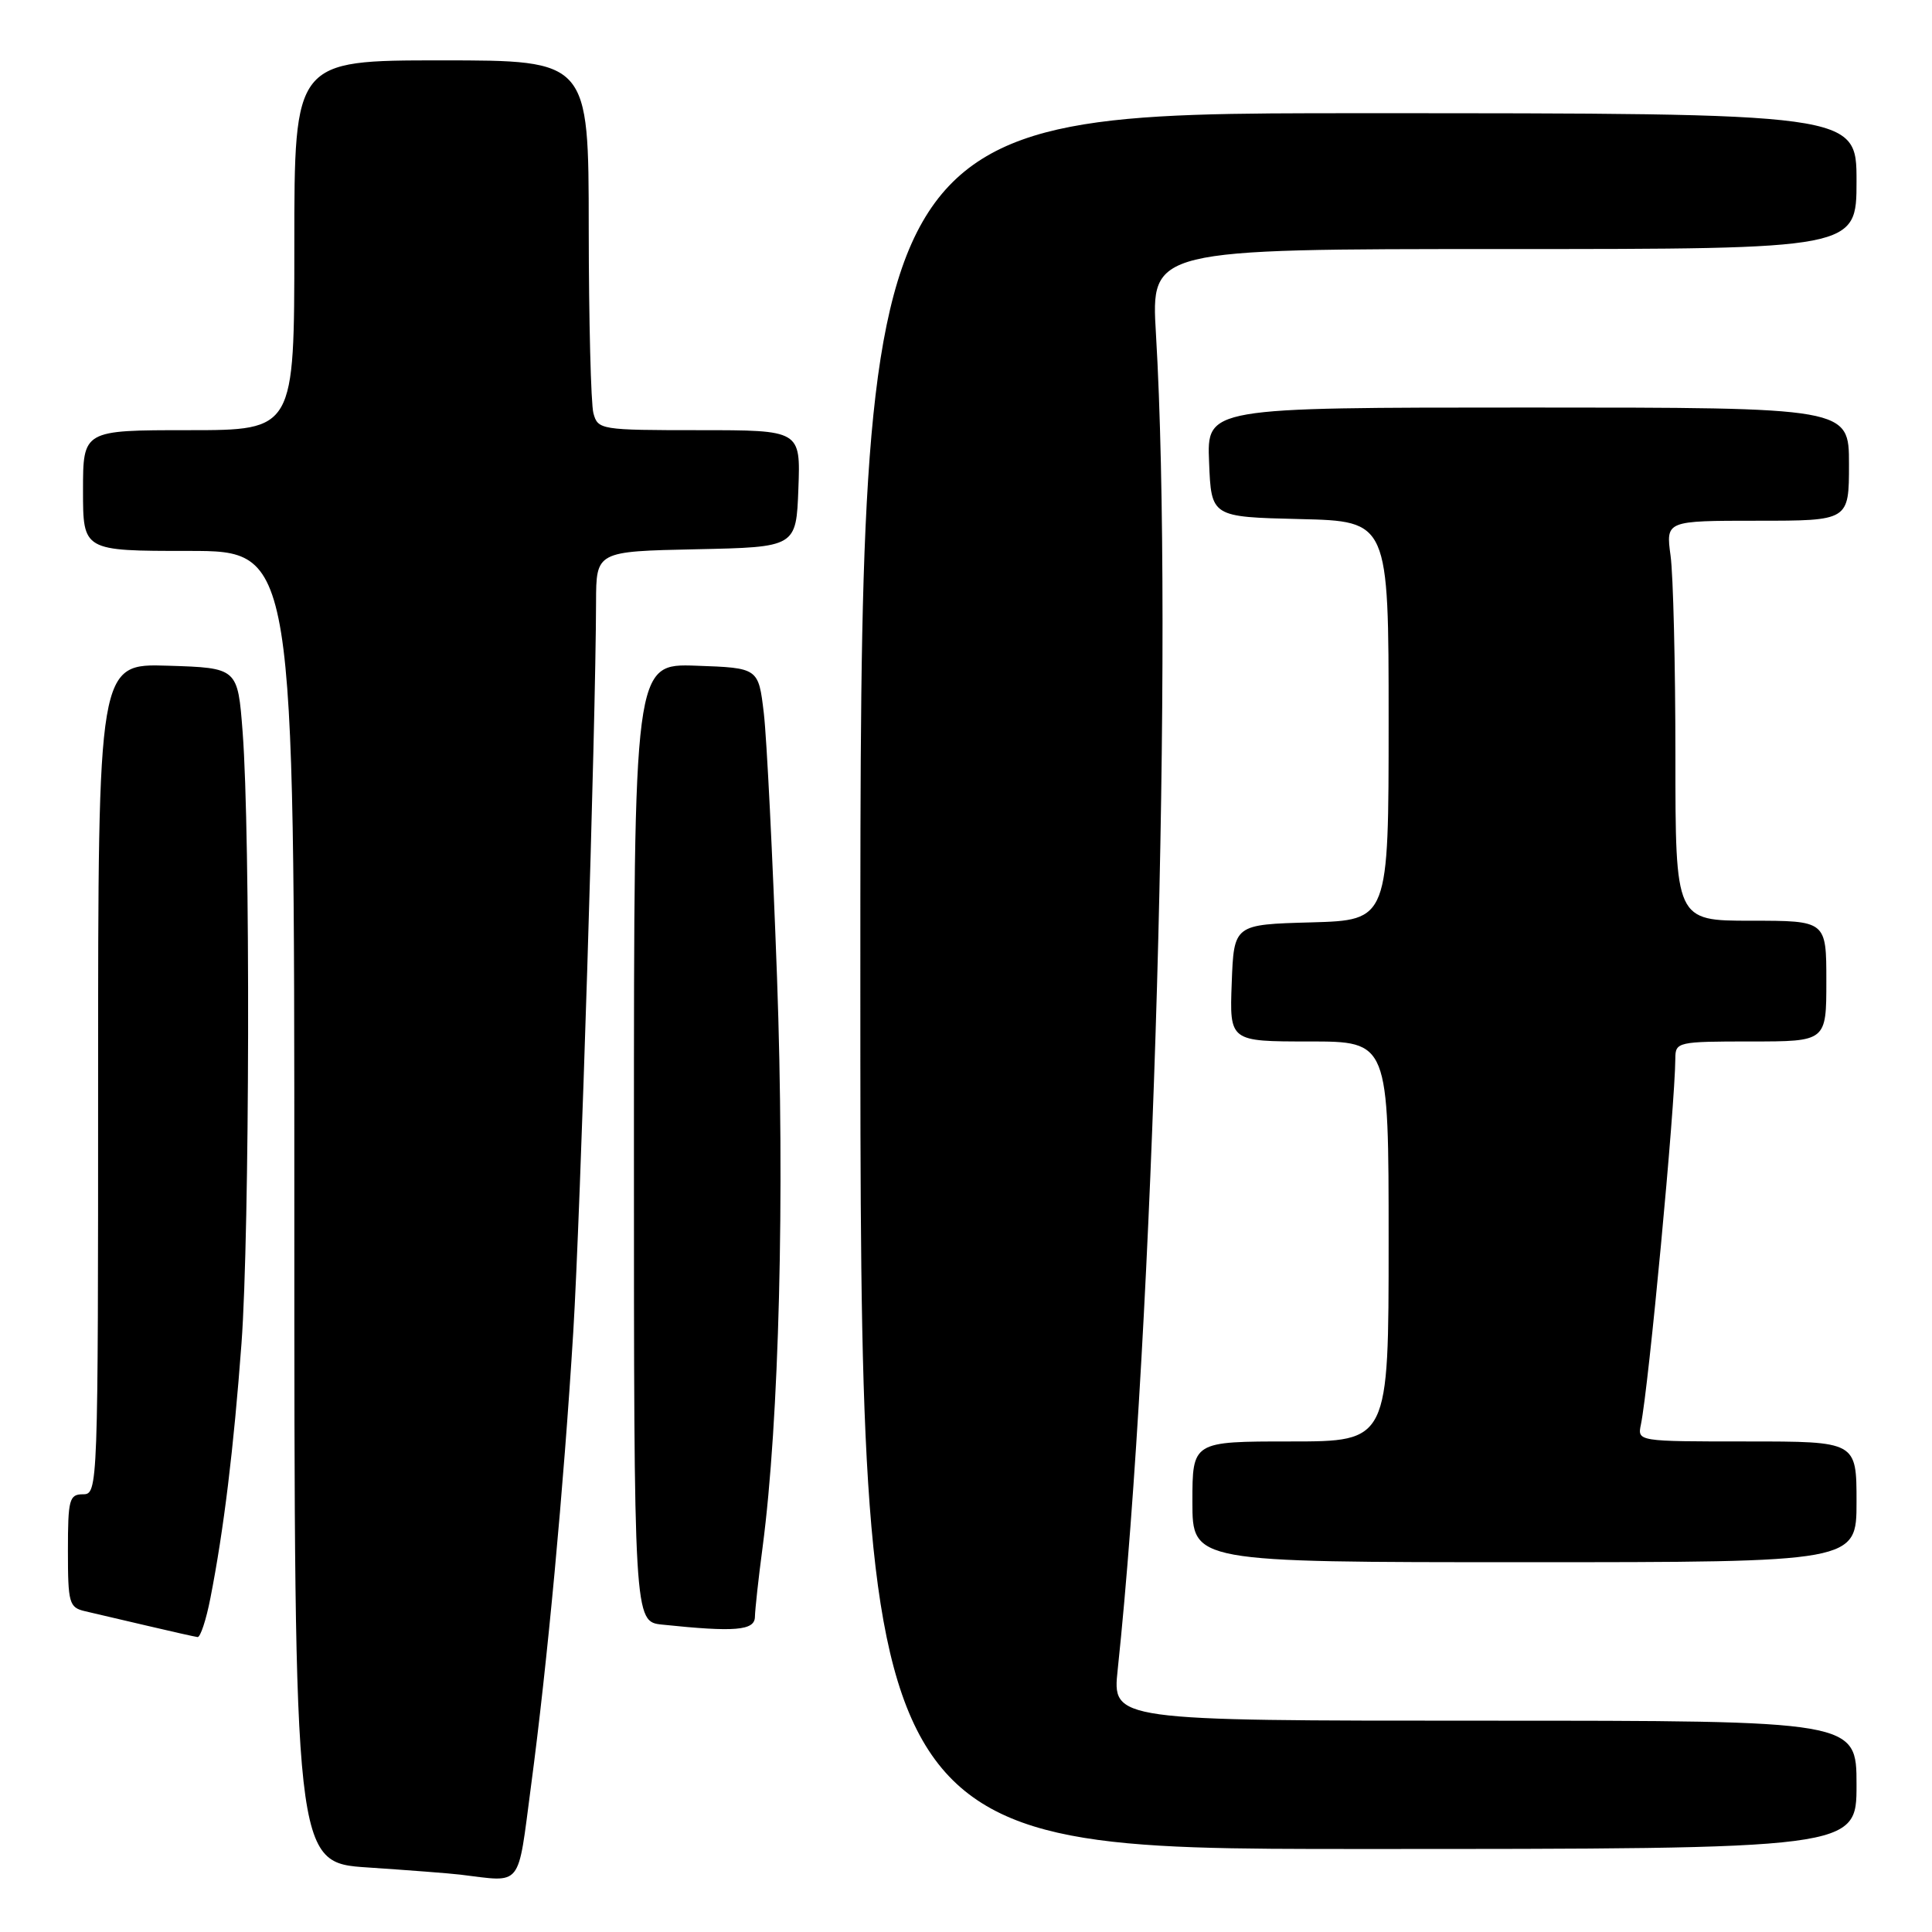 <?xml version="1.0" encoding="UTF-8" standalone="no"?>
<!DOCTYPE svg PUBLIC "-//W3C//DTD SVG 1.1//EN" "http://www.w3.org/Graphics/SVG/1.1/DTD/svg11.dtd" >
<svg xmlns="http://www.w3.org/2000/svg" xmlns:xlink="http://www.w3.org/1999/xlink" version="1.1" viewBox="0 0 256 256">
 <g >
 <path fill="currentColor"
d=" M 70.35 236.75 C 72.53 220.39 74.68 197.25 75.96 176.50 C 76.91 161.06 78.94 96.16 78.98 79.78 C 79.00 73.06 79.00 73.06 92.25 72.78 C 105.50 72.50 105.50 72.50 105.79 64.75 C 106.08 57.00 106.08 57.00 92.66 57.00 C 79.58 57.00 79.22 56.94 78.63 54.75 C 78.30 53.51 78.02 42.49 78.01 30.25 C 78.00 8.00 78.00 8.00 58.50 8.00 C 39.00 8.00 39.00 8.00 39.00 32.50 C 39.00 57.00 39.00 57.00 25.00 57.00 C 11.00 57.00 11.00 57.00 11.00 65.00 C 11.00 73.00 11.00 73.00 25.00 73.00 C 39.00 73.00 39.00 73.00 39.00 159.91 C 39.00 246.81 39.00 246.81 48.75 247.45 C 54.11 247.81 59.62 248.23 61.00 248.40 C 69.31 249.40 68.55 250.35 70.35 236.75 Z  M 246.00 236.50 C 246.00 228.00 246.00 228.00 196.69 228.00 C 147.38 228.00 147.38 228.00 148.10 221.25 C 152.88 176.08 155.52 83.95 153.17 44.25 C 152.50 33.00 152.50 33.00 199.25 33.00 C 246.00 33.00 246.00 33.00 246.00 24.00 C 246.00 15.00 246.00 15.00 180.00 15.00 C 114.00 15.00 114.00 15.00 114.00 130.00 C 114.00 245.00 114.00 245.00 180.00 245.00 C 246.00 245.00 246.00 245.00 246.00 236.50 Z  M 27.88 211.75 C 29.66 202.68 30.96 191.97 32.00 178.00 C 33.09 163.24 33.19 110.56 32.15 97.00 C 31.50 88.50 31.50 88.50 22.25 88.21 C 13.00 87.92 13.00 87.92 13.00 142.96 C 13.00 197.33 12.98 198.00 11.00 198.00 C 9.18 198.00 9.00 198.67 9.00 205.48 C 9.00 212.42 9.16 213.00 11.25 213.49 C 12.49 213.78 16.20 214.65 19.50 215.42 C 22.80 216.20 25.81 216.87 26.18 216.92 C 26.55 216.96 27.32 214.64 27.88 211.75 Z  M 100.03 214.25 C 100.05 213.29 100.50 209.12 101.05 205.00 C 103.25 188.24 104.00 158.51 102.96 129.51 C 102.38 113.55 101.60 97.80 101.21 94.50 C 100.50 88.50 100.50 88.50 92.25 88.21 C 84.00 87.92 84.00 87.92 84.00 151.40 C 84.00 214.88 84.00 214.88 87.75 215.27 C 97.38 216.28 100.00 216.06 100.03 214.25 Z  M 246.00 199.00 C 246.00 191.00 246.00 191.00 231.48 191.00 C 216.96 191.00 216.96 191.00 217.43 188.75 C 218.46 183.75 221.95 146.60 221.99 140.25 C 222.00 138.07 222.30 138.00 232.00 138.00 C 242.00 138.00 242.00 138.00 242.00 130.00 C 242.00 122.00 242.00 122.00 232.00 122.00 C 222.00 122.00 222.00 122.00 222.00 100.14 C 222.00 88.12 221.71 76.19 221.36 73.64 C 220.73 69.00 220.73 69.00 232.86 69.00 C 245.00 69.00 245.00 69.00 245.00 61.50 C 245.00 54.00 245.00 54.00 202.46 54.00 C 159.91 54.00 159.91 54.00 160.21 61.25 C 160.50 68.50 160.50 68.50 172.25 68.78 C 184.00 69.06 184.00 69.06 184.00 95.50 C 184.00 121.93 184.00 121.93 173.75 122.22 C 163.50 122.50 163.50 122.50 163.21 130.25 C 162.92 138.00 162.92 138.00 173.46 138.00 C 184.00 138.00 184.00 138.00 184.00 164.50 C 184.00 191.00 184.00 191.00 171.00 191.00 C 158.00 191.00 158.00 191.00 158.00 199.00 C 158.00 207.00 158.00 207.00 202.00 207.00 C 246.00 207.00 246.00 207.00 246.00 199.00 Z "/>
</g>
</svg>
